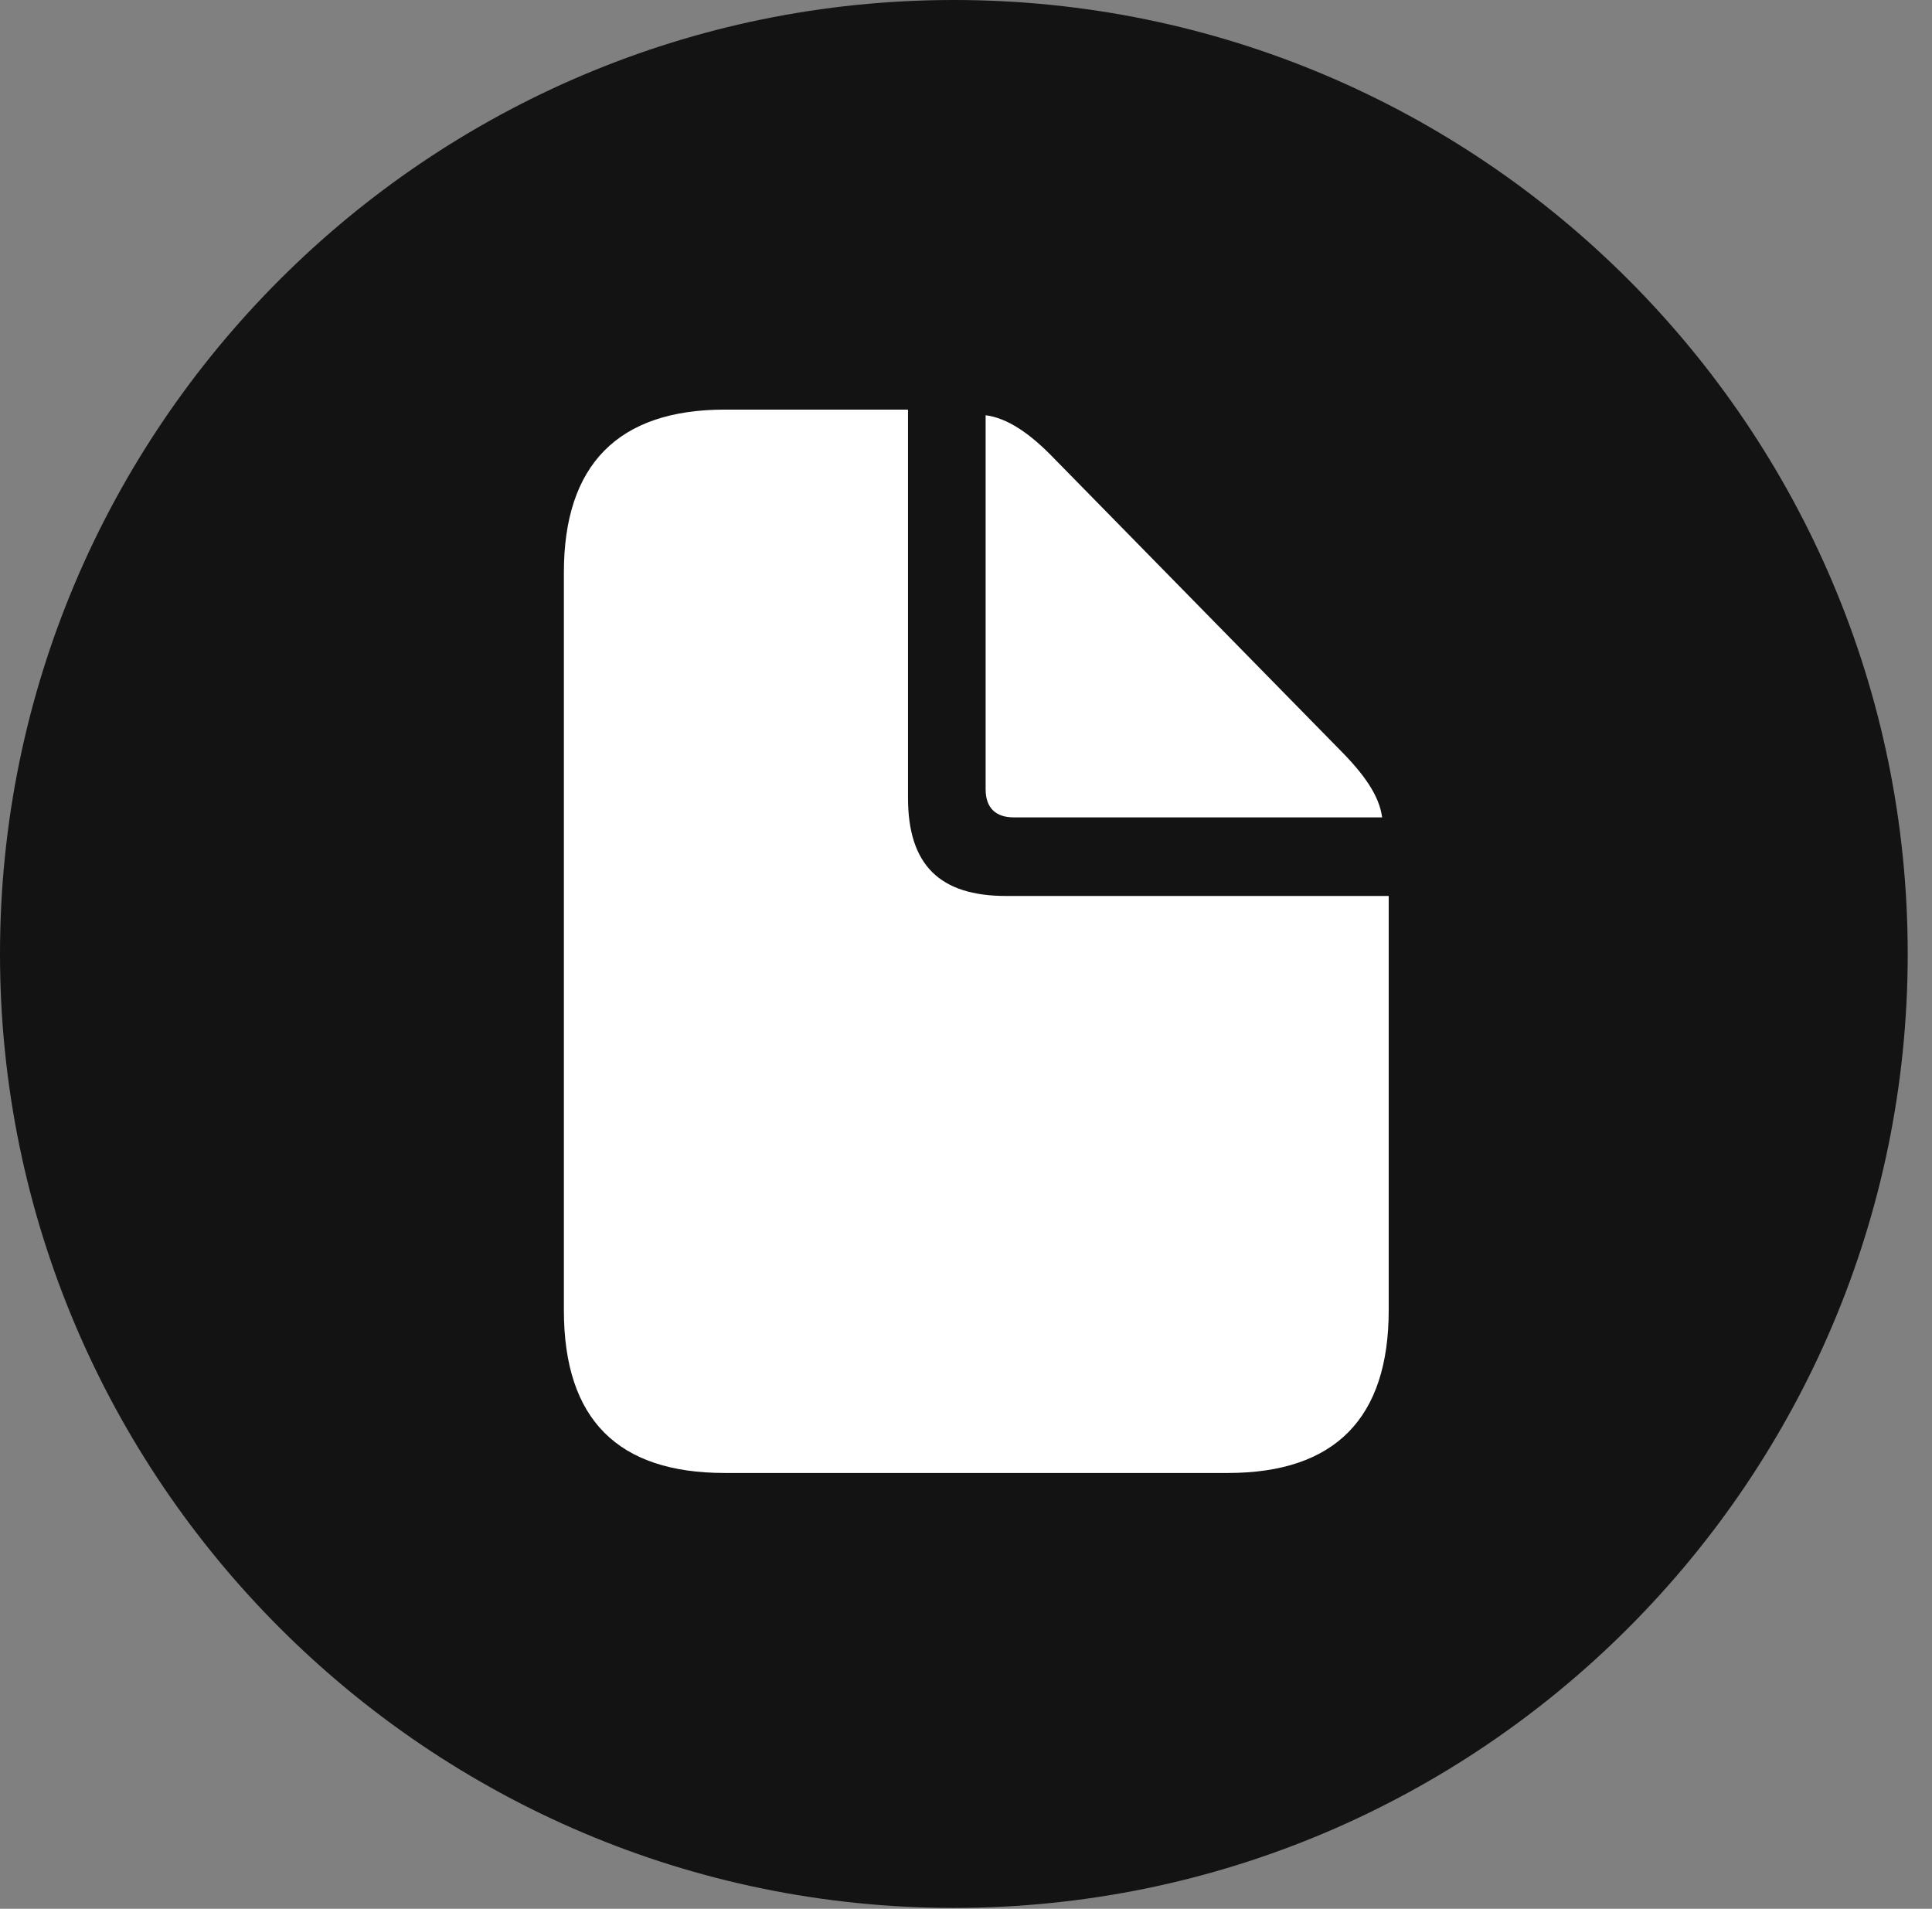 <?xml version="1.0" encoding="UTF-8"?>
<!--Generator: Apple Native CoreSVG 326-->
<!DOCTYPE svg
PUBLIC "-//W3C//DTD SVG 1.1//EN"
       "http://www.w3.org/Graphics/SVG/1.1/DTD/svg11.dtd">
<svg version="1.1" xmlns="http://www.w3.org/2000/svg" xmlns:xlink="http://www.w3.org/1999/xlink" viewBox="0 0 28.246 27.904">
 <rect x="0" y="0" width="28.246" height="27.904" fill="#808080" stroke="none"/>
 <g>
  <rect height="27.904" opacity="0" width="28.246" x="0" y="0"/>
  <path d="M13.945 27.891C21.643 27.891 27.891 21.629 27.891 13.945C27.891 6.248 21.643 0 13.945 0C6.262 0 0 6.248 0 13.945C0 21.629 6.262 27.891 13.945 27.891Z" fill="black" fill-opacity="0.85"/>
  <path d="M10.596 21.533C9.037 21.533 8.244 20.754 8.244 19.154L8.244 8.367C8.244 6.795 9.037 5.988 10.596 5.988L13.275 5.988L13.275 11.662C13.275 12.646 13.74 13.098 14.711 13.098L20.303 13.098L20.303 19.154C20.303 20.727 19.523 21.533 17.951 21.533ZM14.82 11.949C14.56 11.949 14.41 11.812 14.41 11.539L14.41 6.07C14.725 6.111 15.053 6.33 15.408 6.699L19.578 10.951C19.947 11.32 20.166 11.635 20.207 11.949Z" fill="white"/>
 </g>
</svg>
